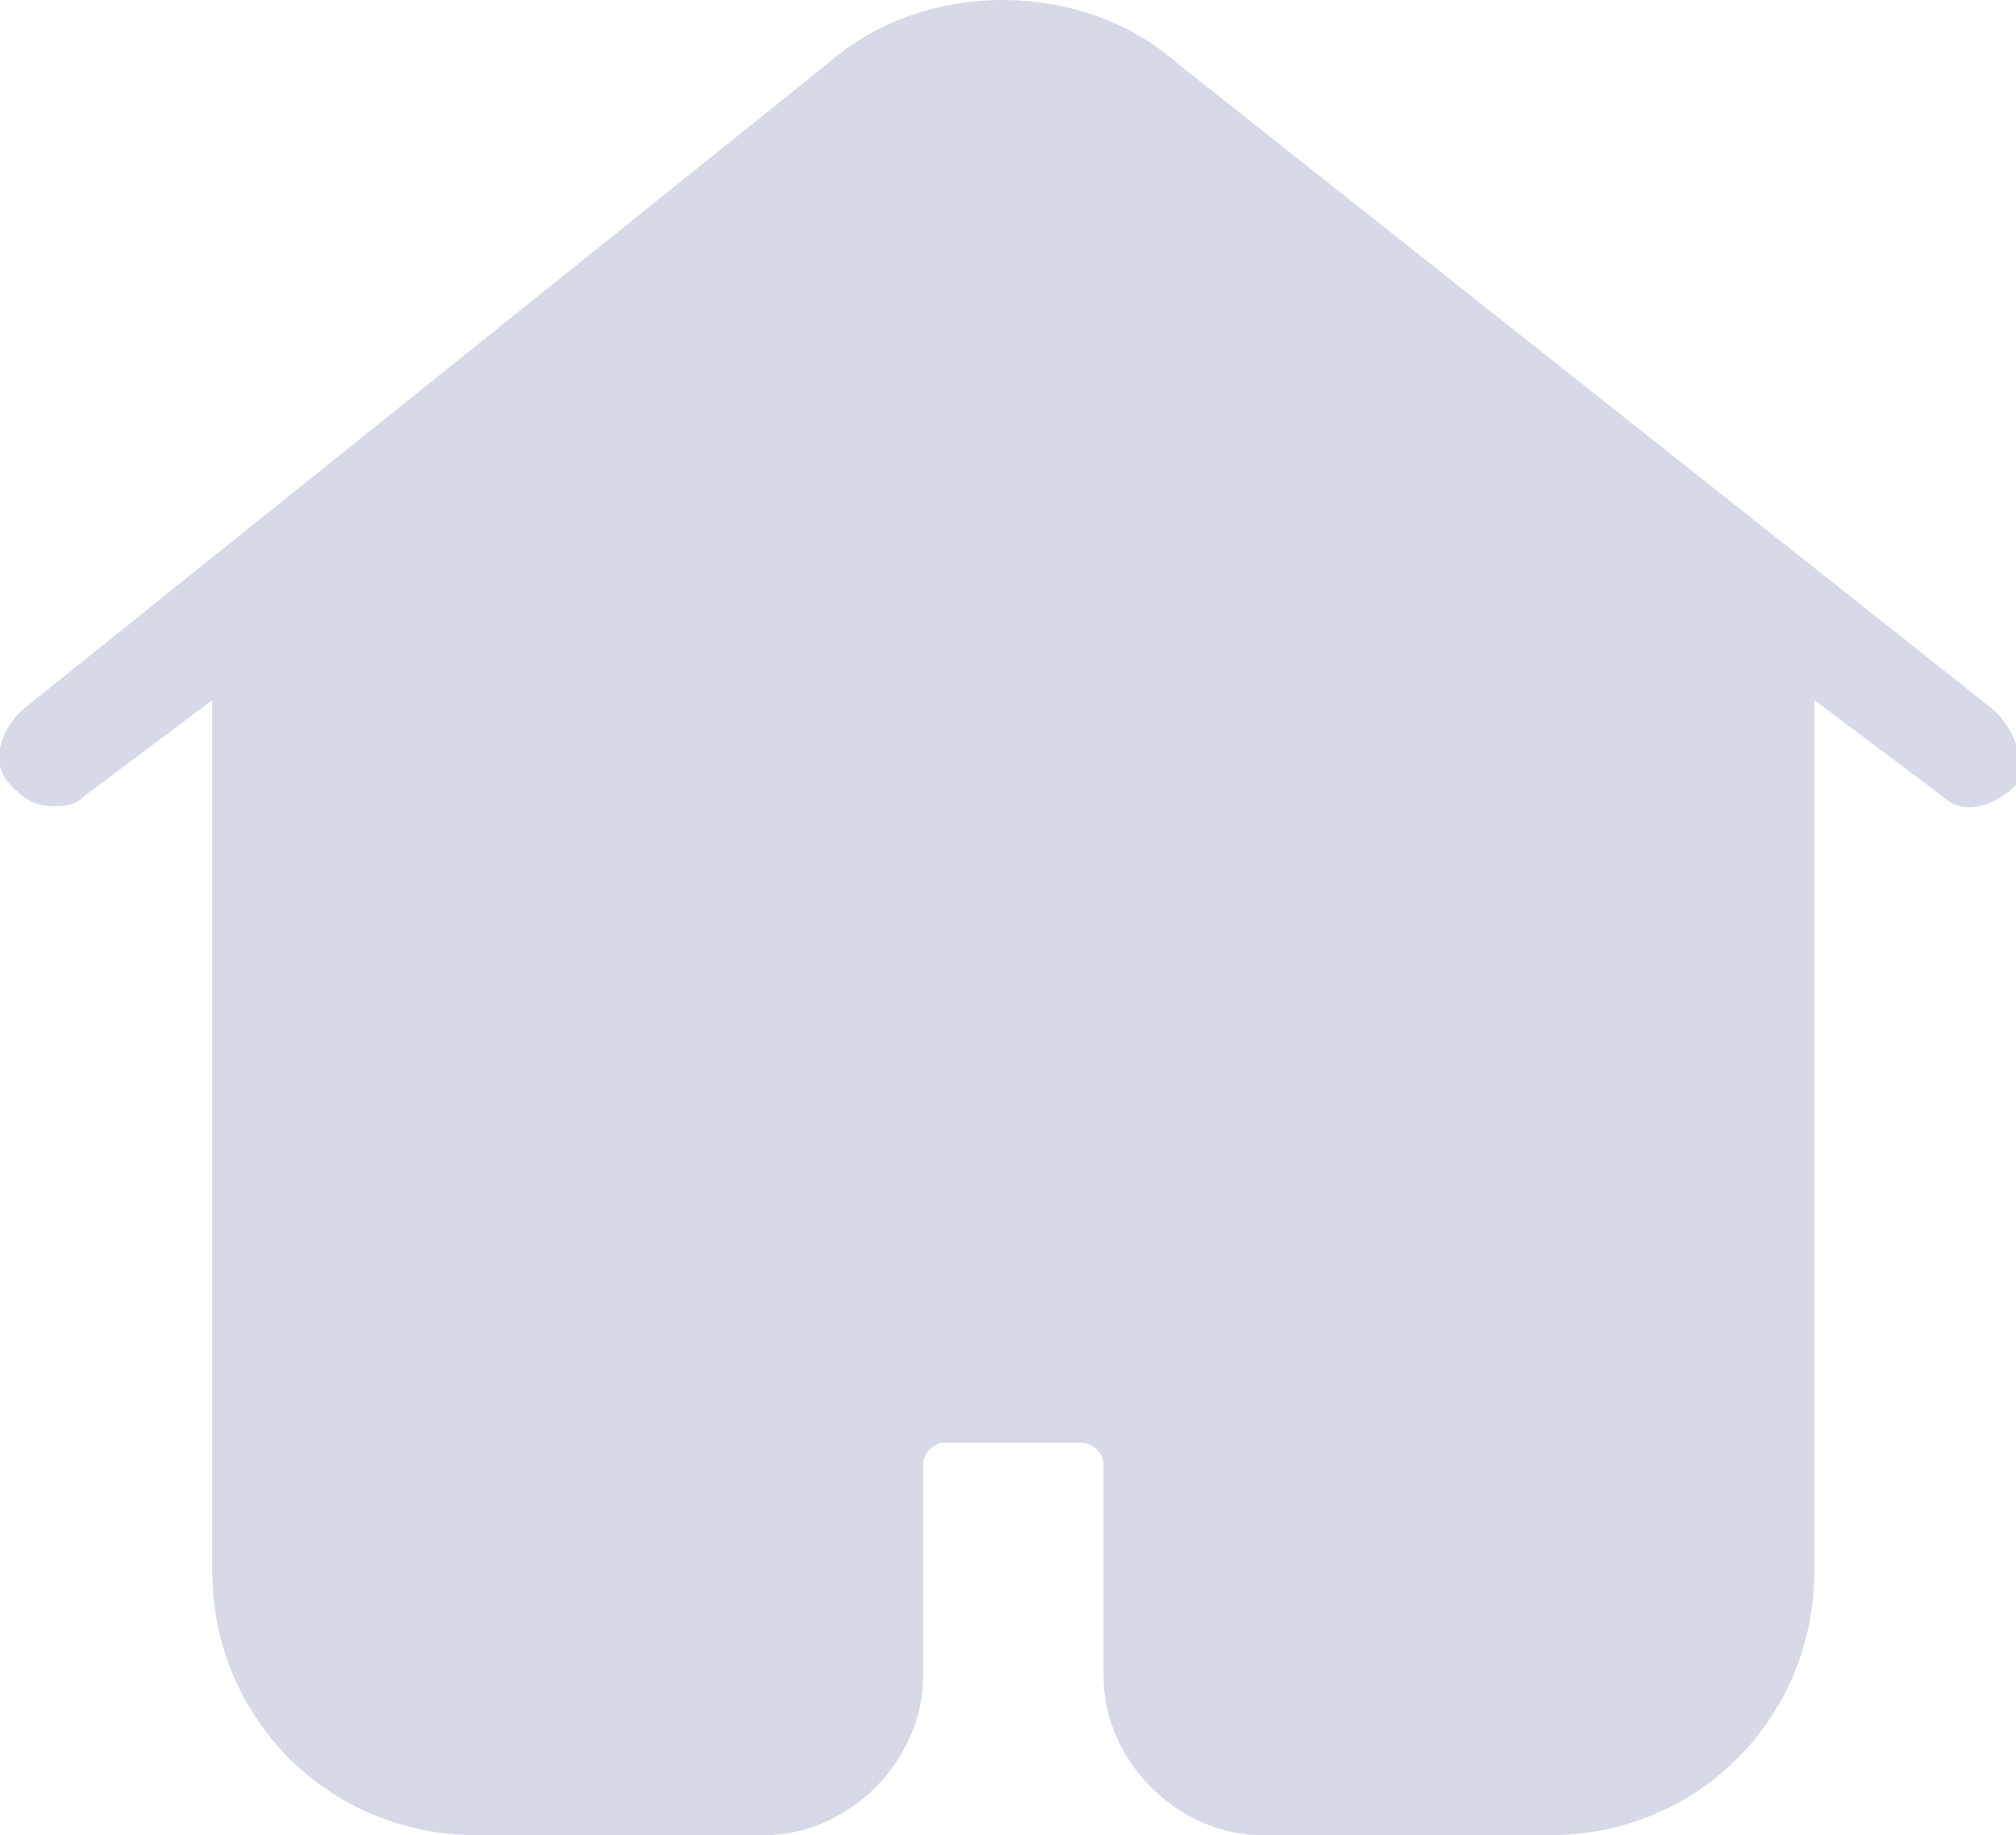 <?xml version="1.0" encoding="utf-8"?>
<!-- Generator: Adobe Illustrator 19.0.0, SVG Export Plug-In . SVG Version: 6.00 Build 0)  -->
<svg version="1.1" id="图层_1" xmlns="http://www.w3.org/2000/svg" xmlns:xlink="http://www.w3.org/1999/xlink" x="0px" y="0px"
	 viewBox="0 0 19 17.3" style="enable-background:new 0 0 19 17.3;" xml:space="preserve">
<style type="text/css">
	.st0{fill:#D7D9E6;}
</style>
<path id="XMLID_16_" class="st0" d="M18.8,6.7l-7.7-6.1c-0.9-0.8-2.4-0.8-3.3,0L0.2,6.7C0,6.9-0.1,7.2,0.1,7.4
	c0.1,0.1,0.2,0.2,0.4,0.2c0.1,0,0.2,0,0.3-0.1L2,6.6v8.2c0,1.4,1.1,2.5,2.5,2.5l2.7,0c0.8,0,1.5-0.7,1.5-1.5v-2
	c0-0.1,0.1-0.2,0.2-0.2h1.3c0.1,0,0.2,0.1,0.2,0.2v2c0,0.8,0.7,1.5,1.5,1.5h2.7c1.4,0,2.5-1.1,2.5-2.5V6.6l1.2,0.9
	c0.2,0.2,0.5,0.1,0.7-0.1C19.1,7.2,19,6.9,18.8,6.7z"/>
</svg>
